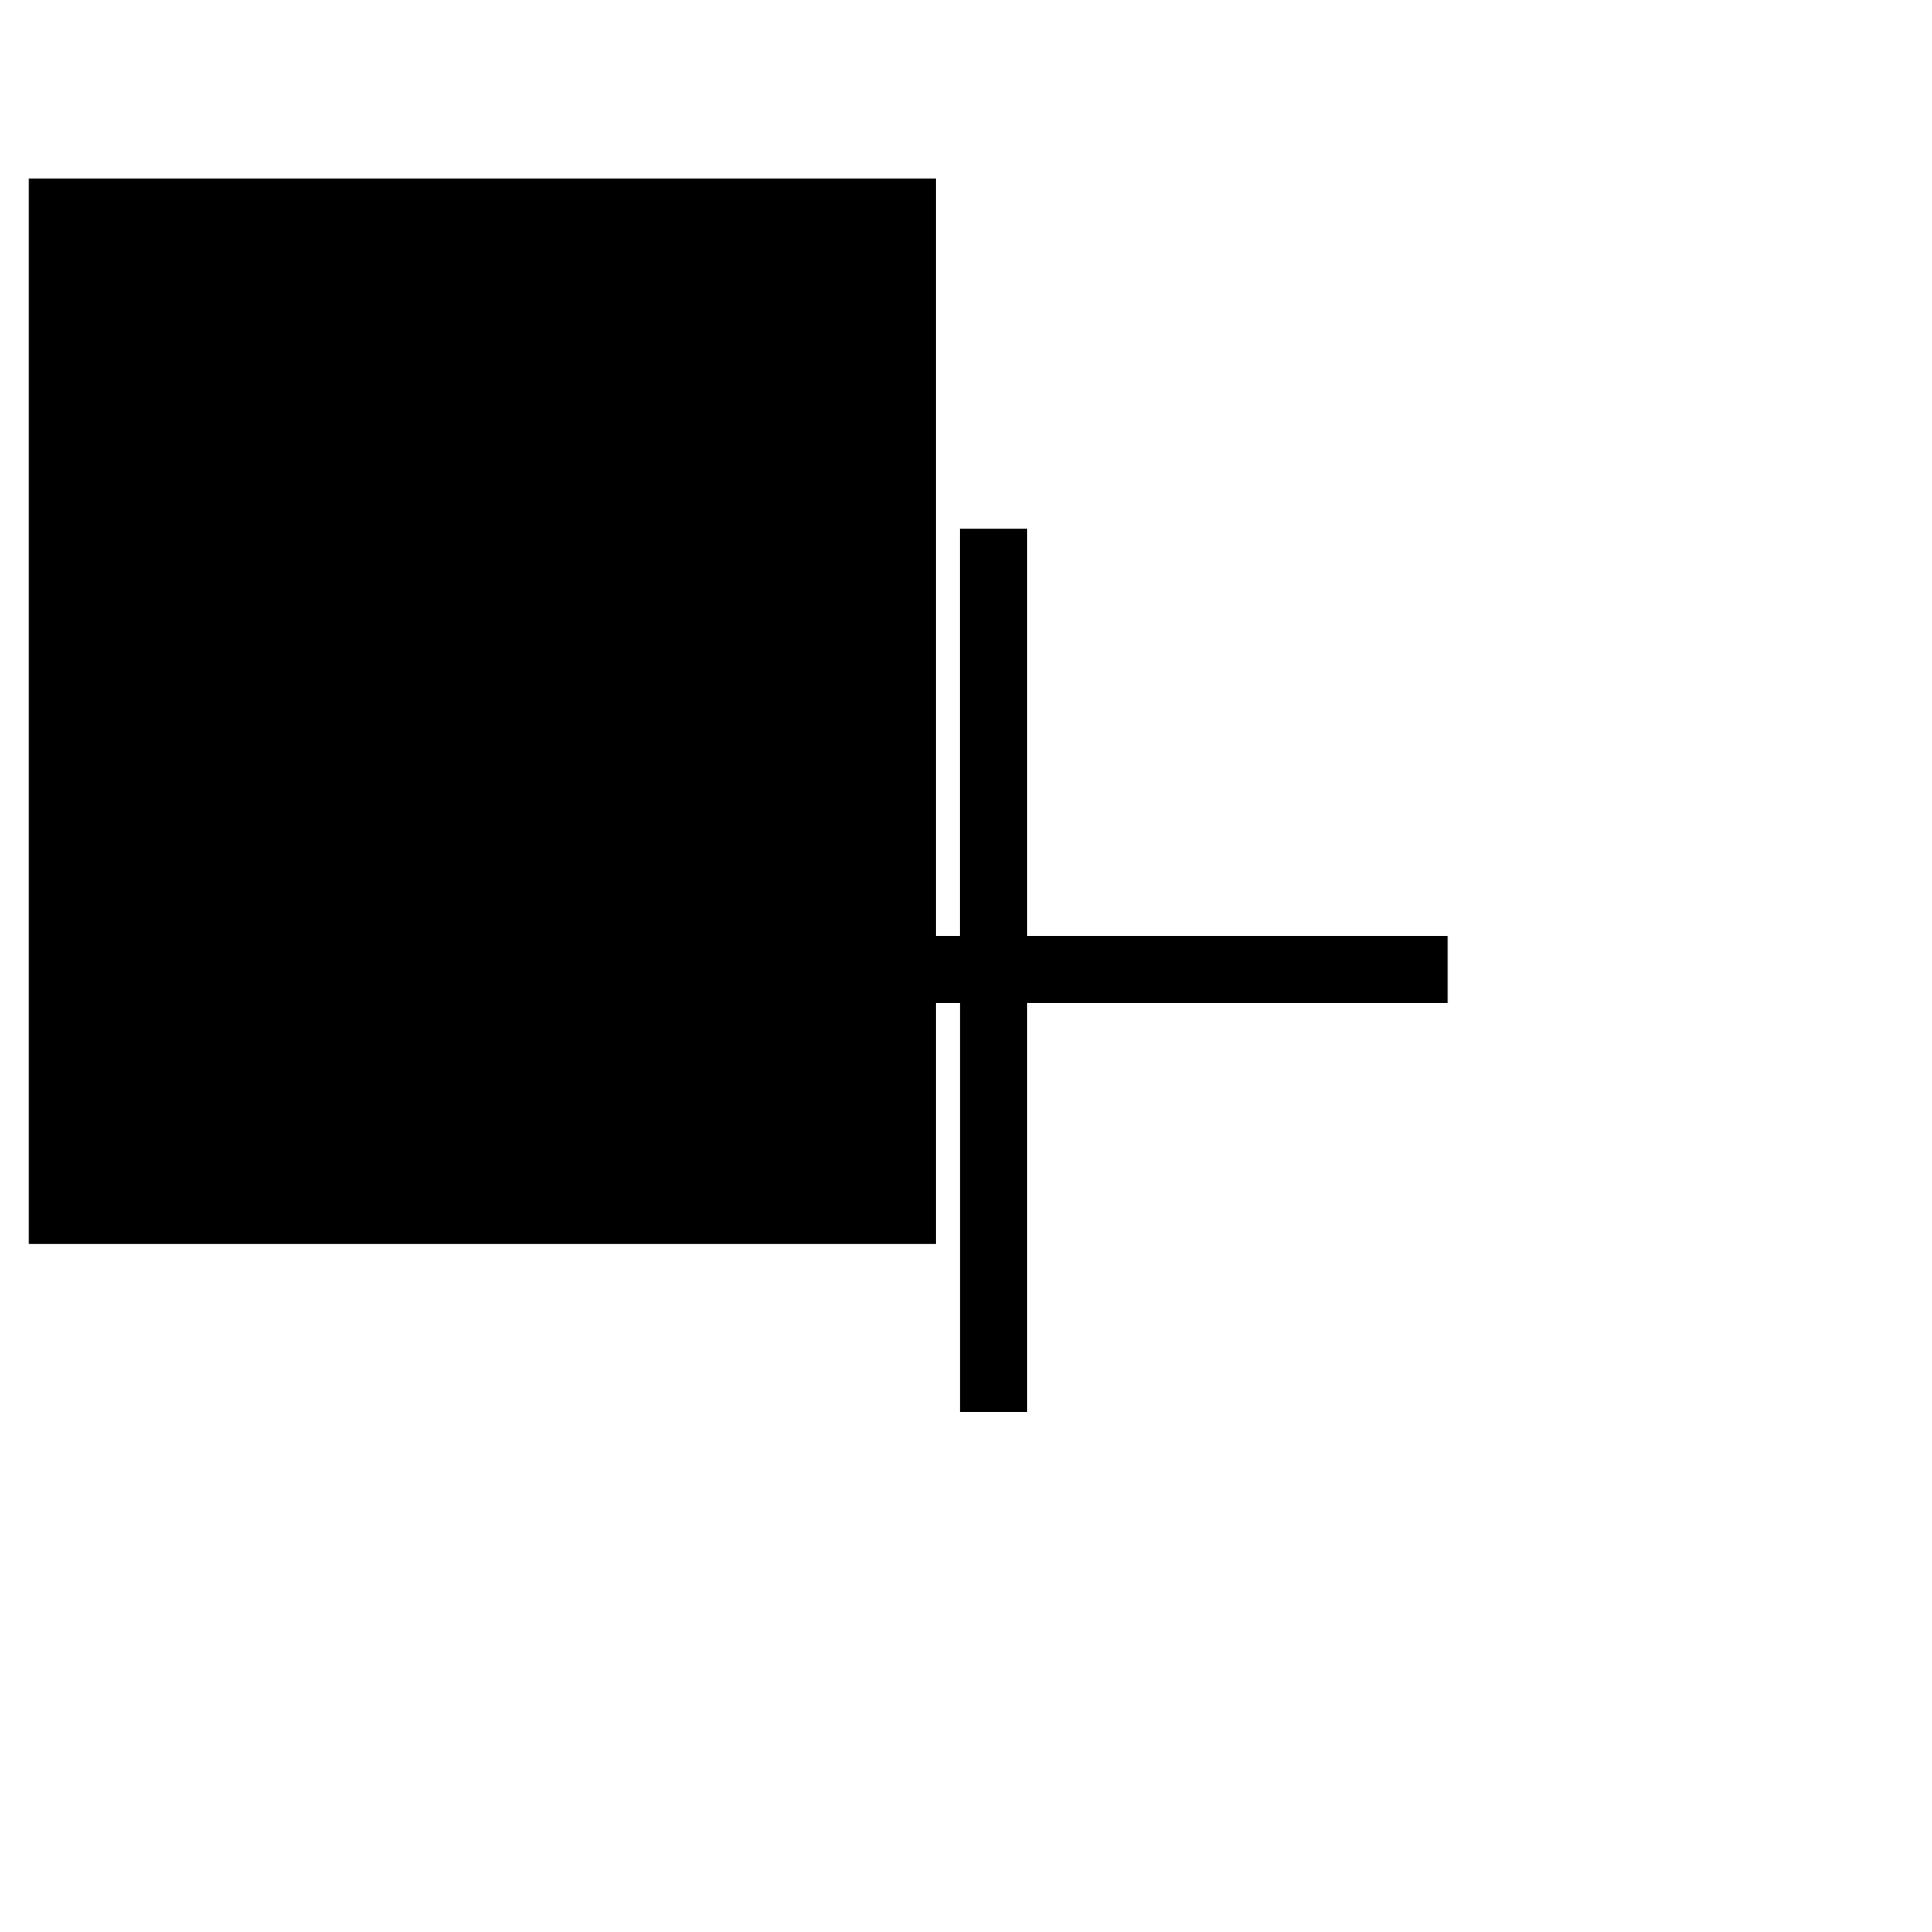 <?xml version="1.0" encoding="UTF-8" standalone="no"?>
<!-- Created with Inkscape (http://www.inkscape.org/) -->

<svg
   xmlns:dc="http://purl.org/dc/elements/1.1/"
   xmlns:cc="http://creativecommons.org/ns#"
   xmlns:rdf="http://www.w3.org/1999/02/22-rdf-syntax-ns#"
   xmlns:svg="http://www.w3.org/2000/svg"
   xmlns="http://www.w3.org/2000/svg"
   xmlns:sodipodi="http://sodipodi.sourceforge.net/DTD/sodipodi-0.dtd"
   xmlns:inkscape="http://www.inkscape.org/namespaces/inkscape"
   width="48"
   height="48"
   viewBox="0 0 12.7 12.7"
   version="1.1"
   id="svg8"
   sodipodi:docname="plus.svg"
   inkscape:version="0.92.2 5c3e80d, 2017-08-06">
  <defs
     id="defs2" />
  <sodipodi:namedview
     id="base"
     pagecolor="#ffffff"
     bordercolor="#666666"
     borderopacity="1.0"
     inkscape:pageopacity="0.0"
     inkscape:pageshadow="2"
     inkscape:zoom="5.6"
     inkscape:cx="25.29364"
     inkscape:cy="13.805518"
     inkscape:document-units="mm"
     inkscape:current-layer="layer1"
     showgrid="false"
     units="px"
     inkscape:window-width="1366"
     inkscape:window-height="705"
     inkscape:window-x="0"
     inkscape:window-y="0"
     inkscape:window-maximized="1" />
  <g
     inkscape:label="Capa 1"
     inkscape:groupmode="layer"
     id="layer1"
     transform="translate(0,-284.3)">
    <g
       aria-label="+"
       transform="matrix(0.772,0,0,0.752,-12.477,284.205)"
       style="font-style:normal;font-weight:normal;font-size:14.667px;line-height:1.25;font-family:sans-serif;text-align:center;letter-spacing:0px;word-spacing:0px;text-anchor:middle;fill:#000000;fill-opacity:1;stroke:none"
       id="flowRoot837">
      <path
         d="M 24.336,12.468 V 8.894 H 20.769 V 8.307 h 3.566 V 4.748 h 0.573 V 8.307 h 3.581 v 0.587 h -3.581 v 3.574 z"
         style="font-style:normal;font-variant:normal;font-weight:normal;font-stretch:normal;font-family:'Times New Roman';-inkscape-font-specification:'Times New Roman, '"
         id="path15" />
    </g>
    <flowRoot
       xml:space="preserve"
       id="flowRoot1028"
       style="font-style:normal;font-weight:normal;font-size:40px;line-height:1.25;font-family:sans-serif;text-align:center;letter-spacing:0px;word-spacing:0px;text-anchor:middle;fill:#000000;fill-opacity:1;stroke:none"
       transform="matrix(0.265,0,0,0.265,0,284.3)"><flowRegion
         id="flowRegion1030"><rect
           id="rect1032"
           width="22.5"
           height="26.429"
           x="0.714"
           y="4.429" /></flowRegion><flowPara
         id="flowPara1034">xbbbbbbbbbbbbbbbbbb</flowPara></flowRoot>  </g>
</svg>
